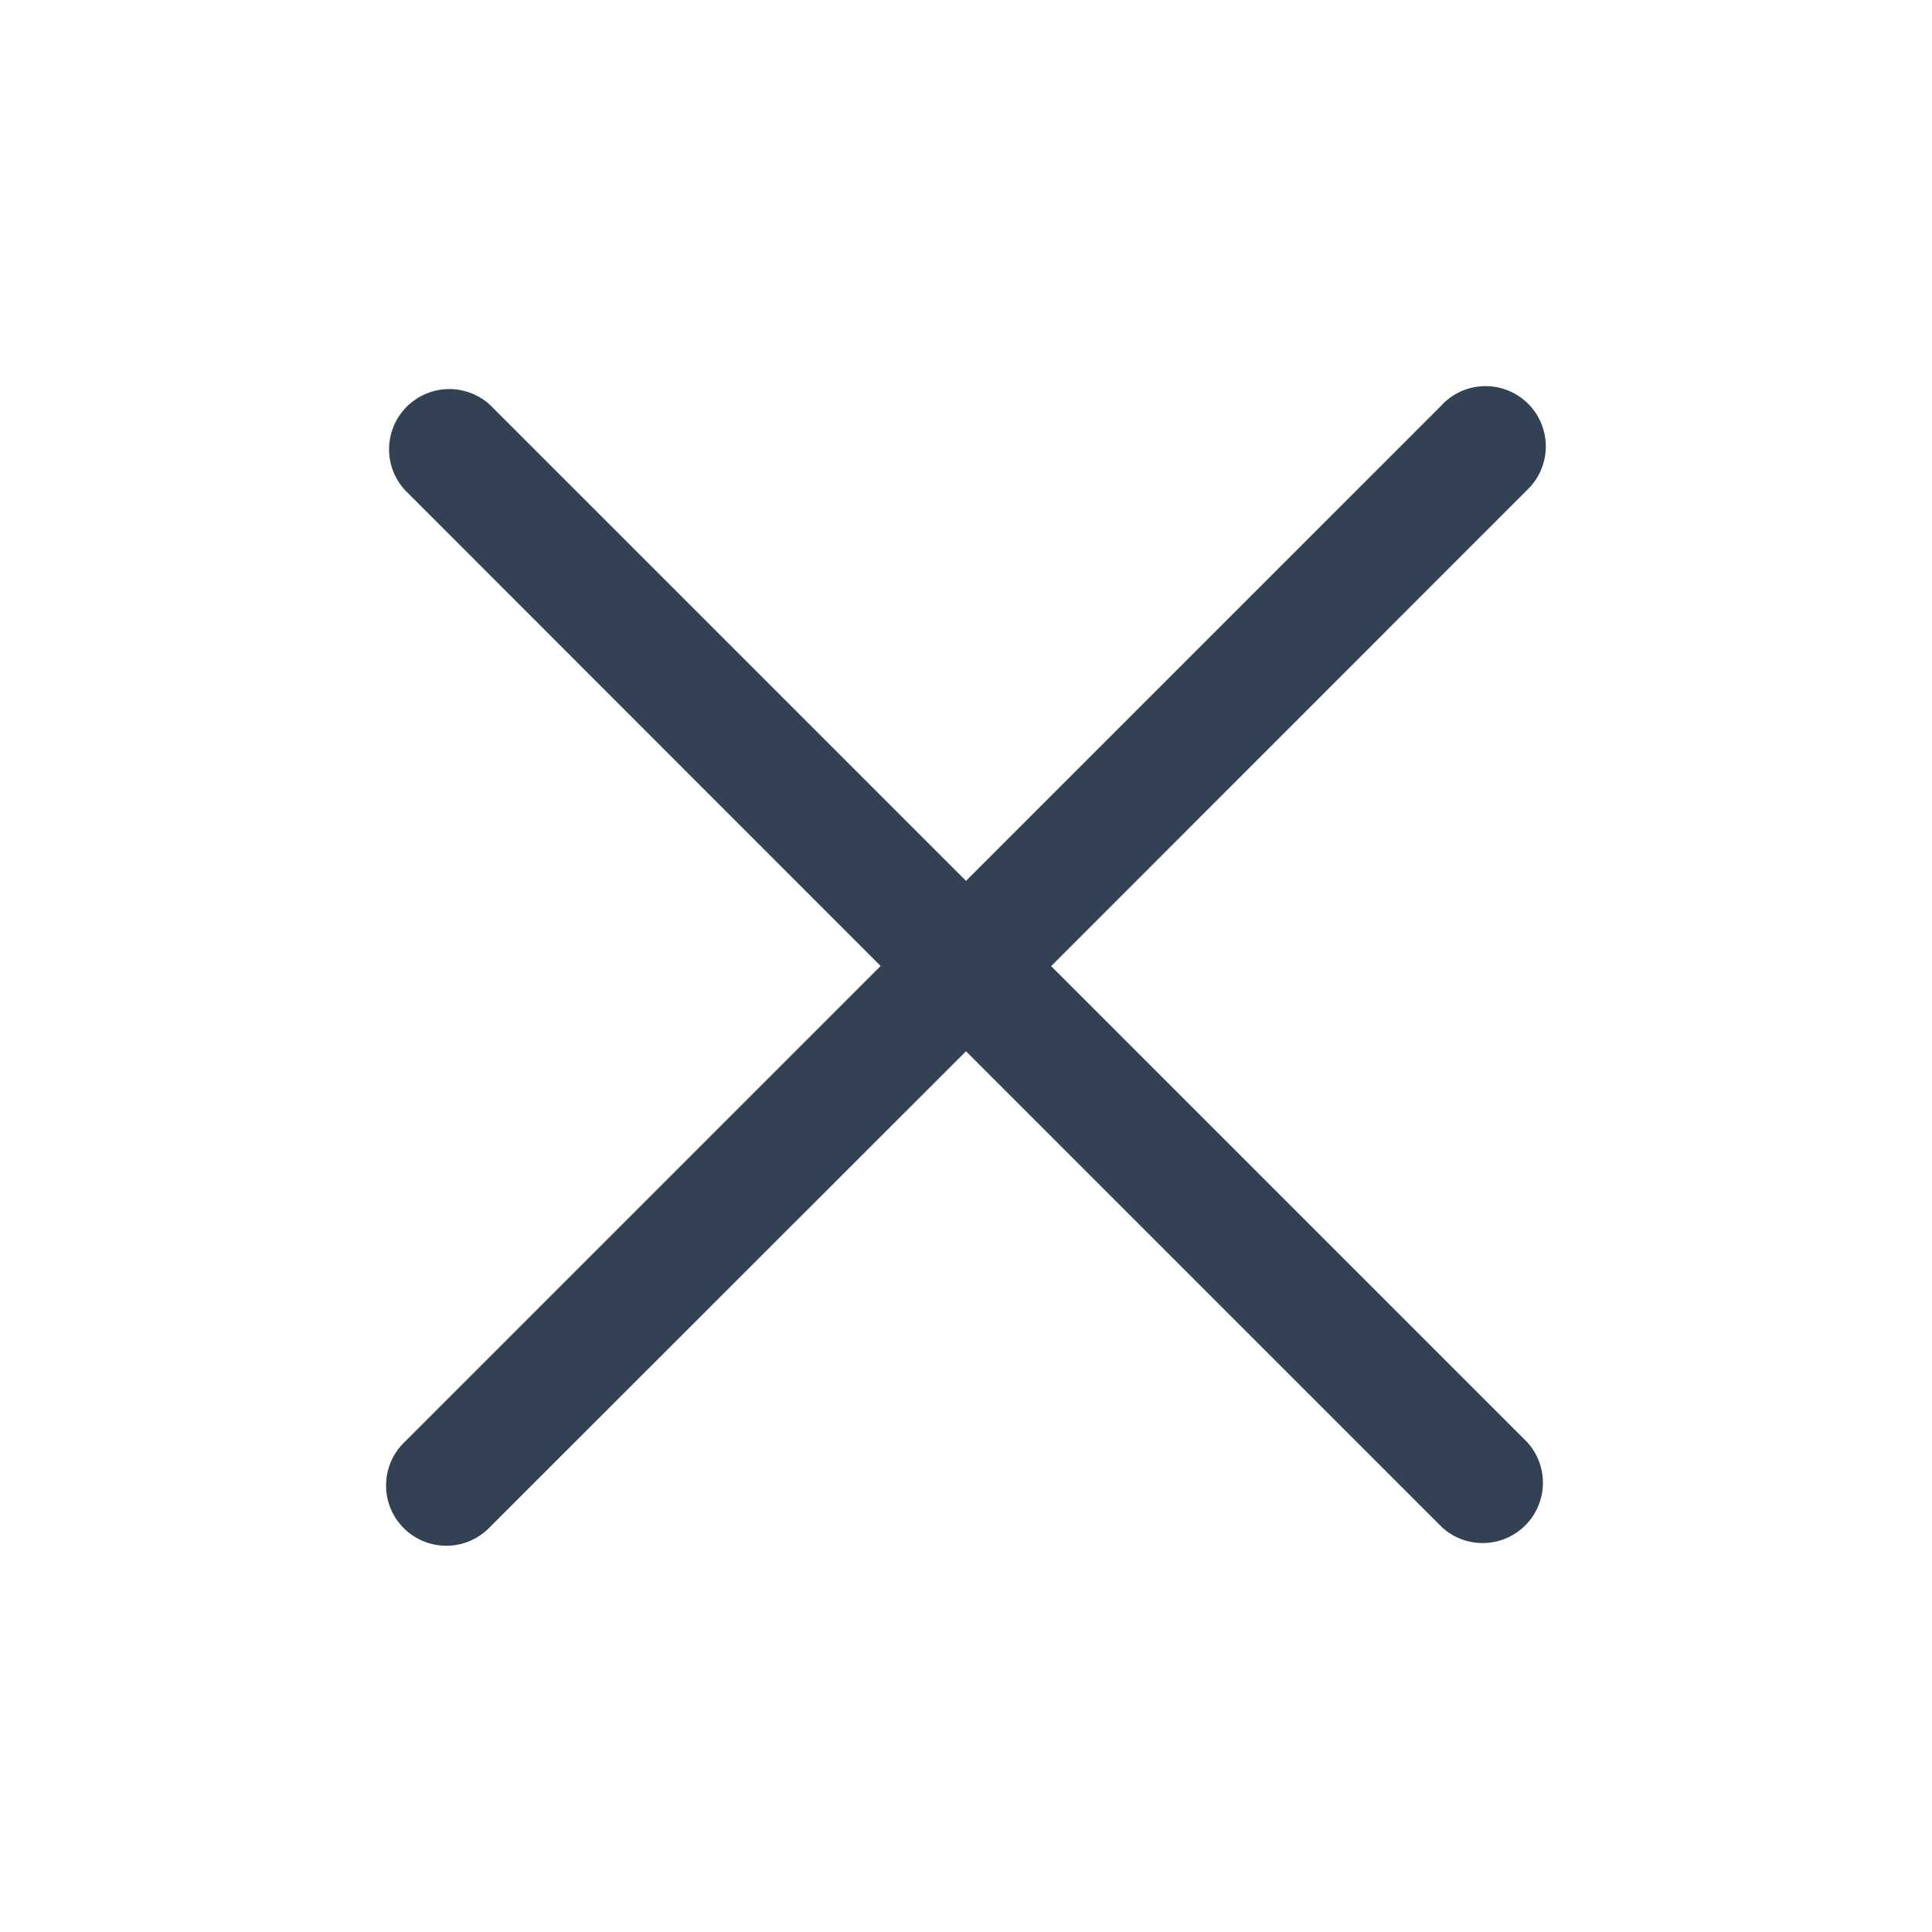 <svg width="64px" height="64px" viewBox="0 0 1024 1024" xmlns="http://www.w3.org/2000/svg" fill="#000000">
    <g stroke-width="0"></g>
    <g stroke-linecap="round" stroke-linejoin="round"></g>
    <g>
        <path fill="#334155"
            d="M764.288 214.592 512 466.88 259.712 214.592a31.936 31.936 0 0 0-45.12 45.12L466.752 512 214.528 764.224a31.936 31.936 0 1 0 45.12 45.184L512 557.184l252.288 252.288a31.936 31.936 0 0 0 45.12-45.12L557.12 512.064l252.288-252.352a31.936 31.936 0 1 0-45.12-45.184z">
        </path>
    </g>
</svg>